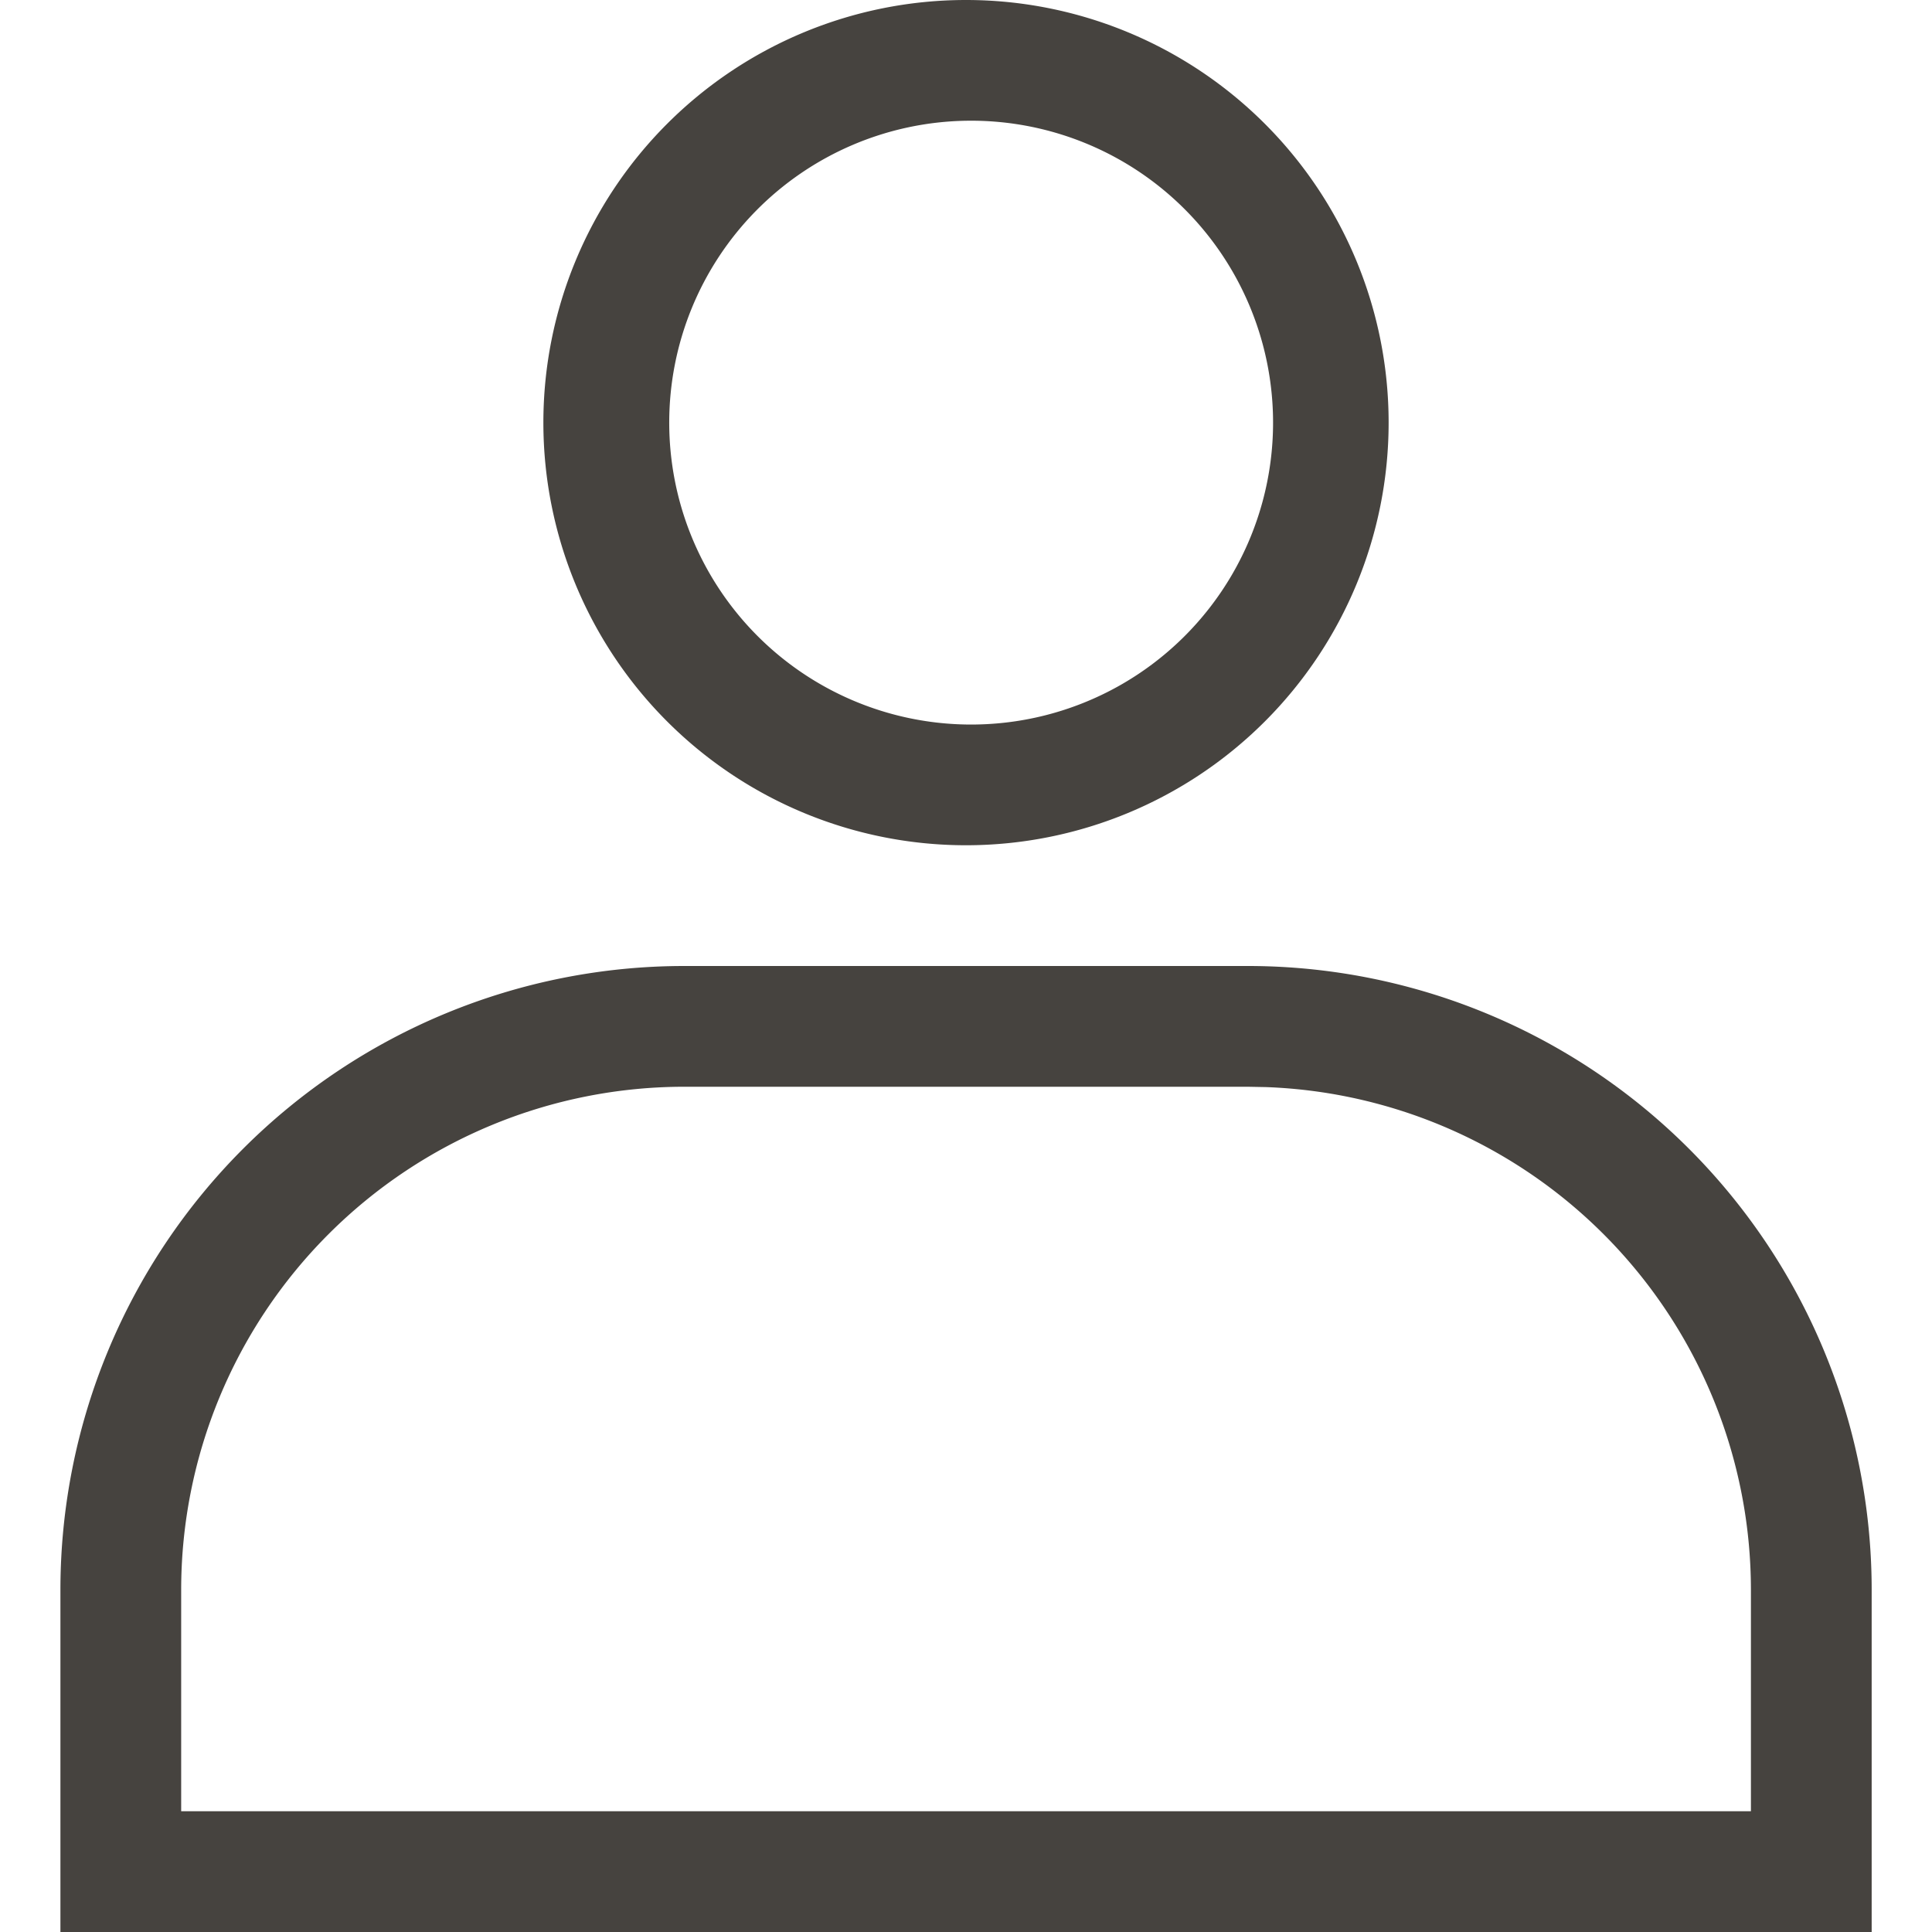 <svg width="22" height="22" xmlns="http://www.w3.org/2000/svg">
    <g fill="#46433F" fill-rule="nonzero">
        <path d="M11 0a4.812 4.812 0 1 0 0 9.625A4.812 4.812 0 0 0 11 0zm0 1.375a3.438 3.438 0 1 1 0 6.875 3.438 3.438 0 0 1 0-6.875zM14.208 11H7.792a7.104 7.104 0 0 0-7.104 7.104V22h20.625v-3.896A7.104 7.104 0 0 0 14.207 11zm0 1.375.21.004a5.73 5.73 0 0 1 5.52 5.725v2.521H2.063v-2.52a5.73 5.73 0 0 1 5.729-5.73h6.416z"/>
    </g>
</svg>

